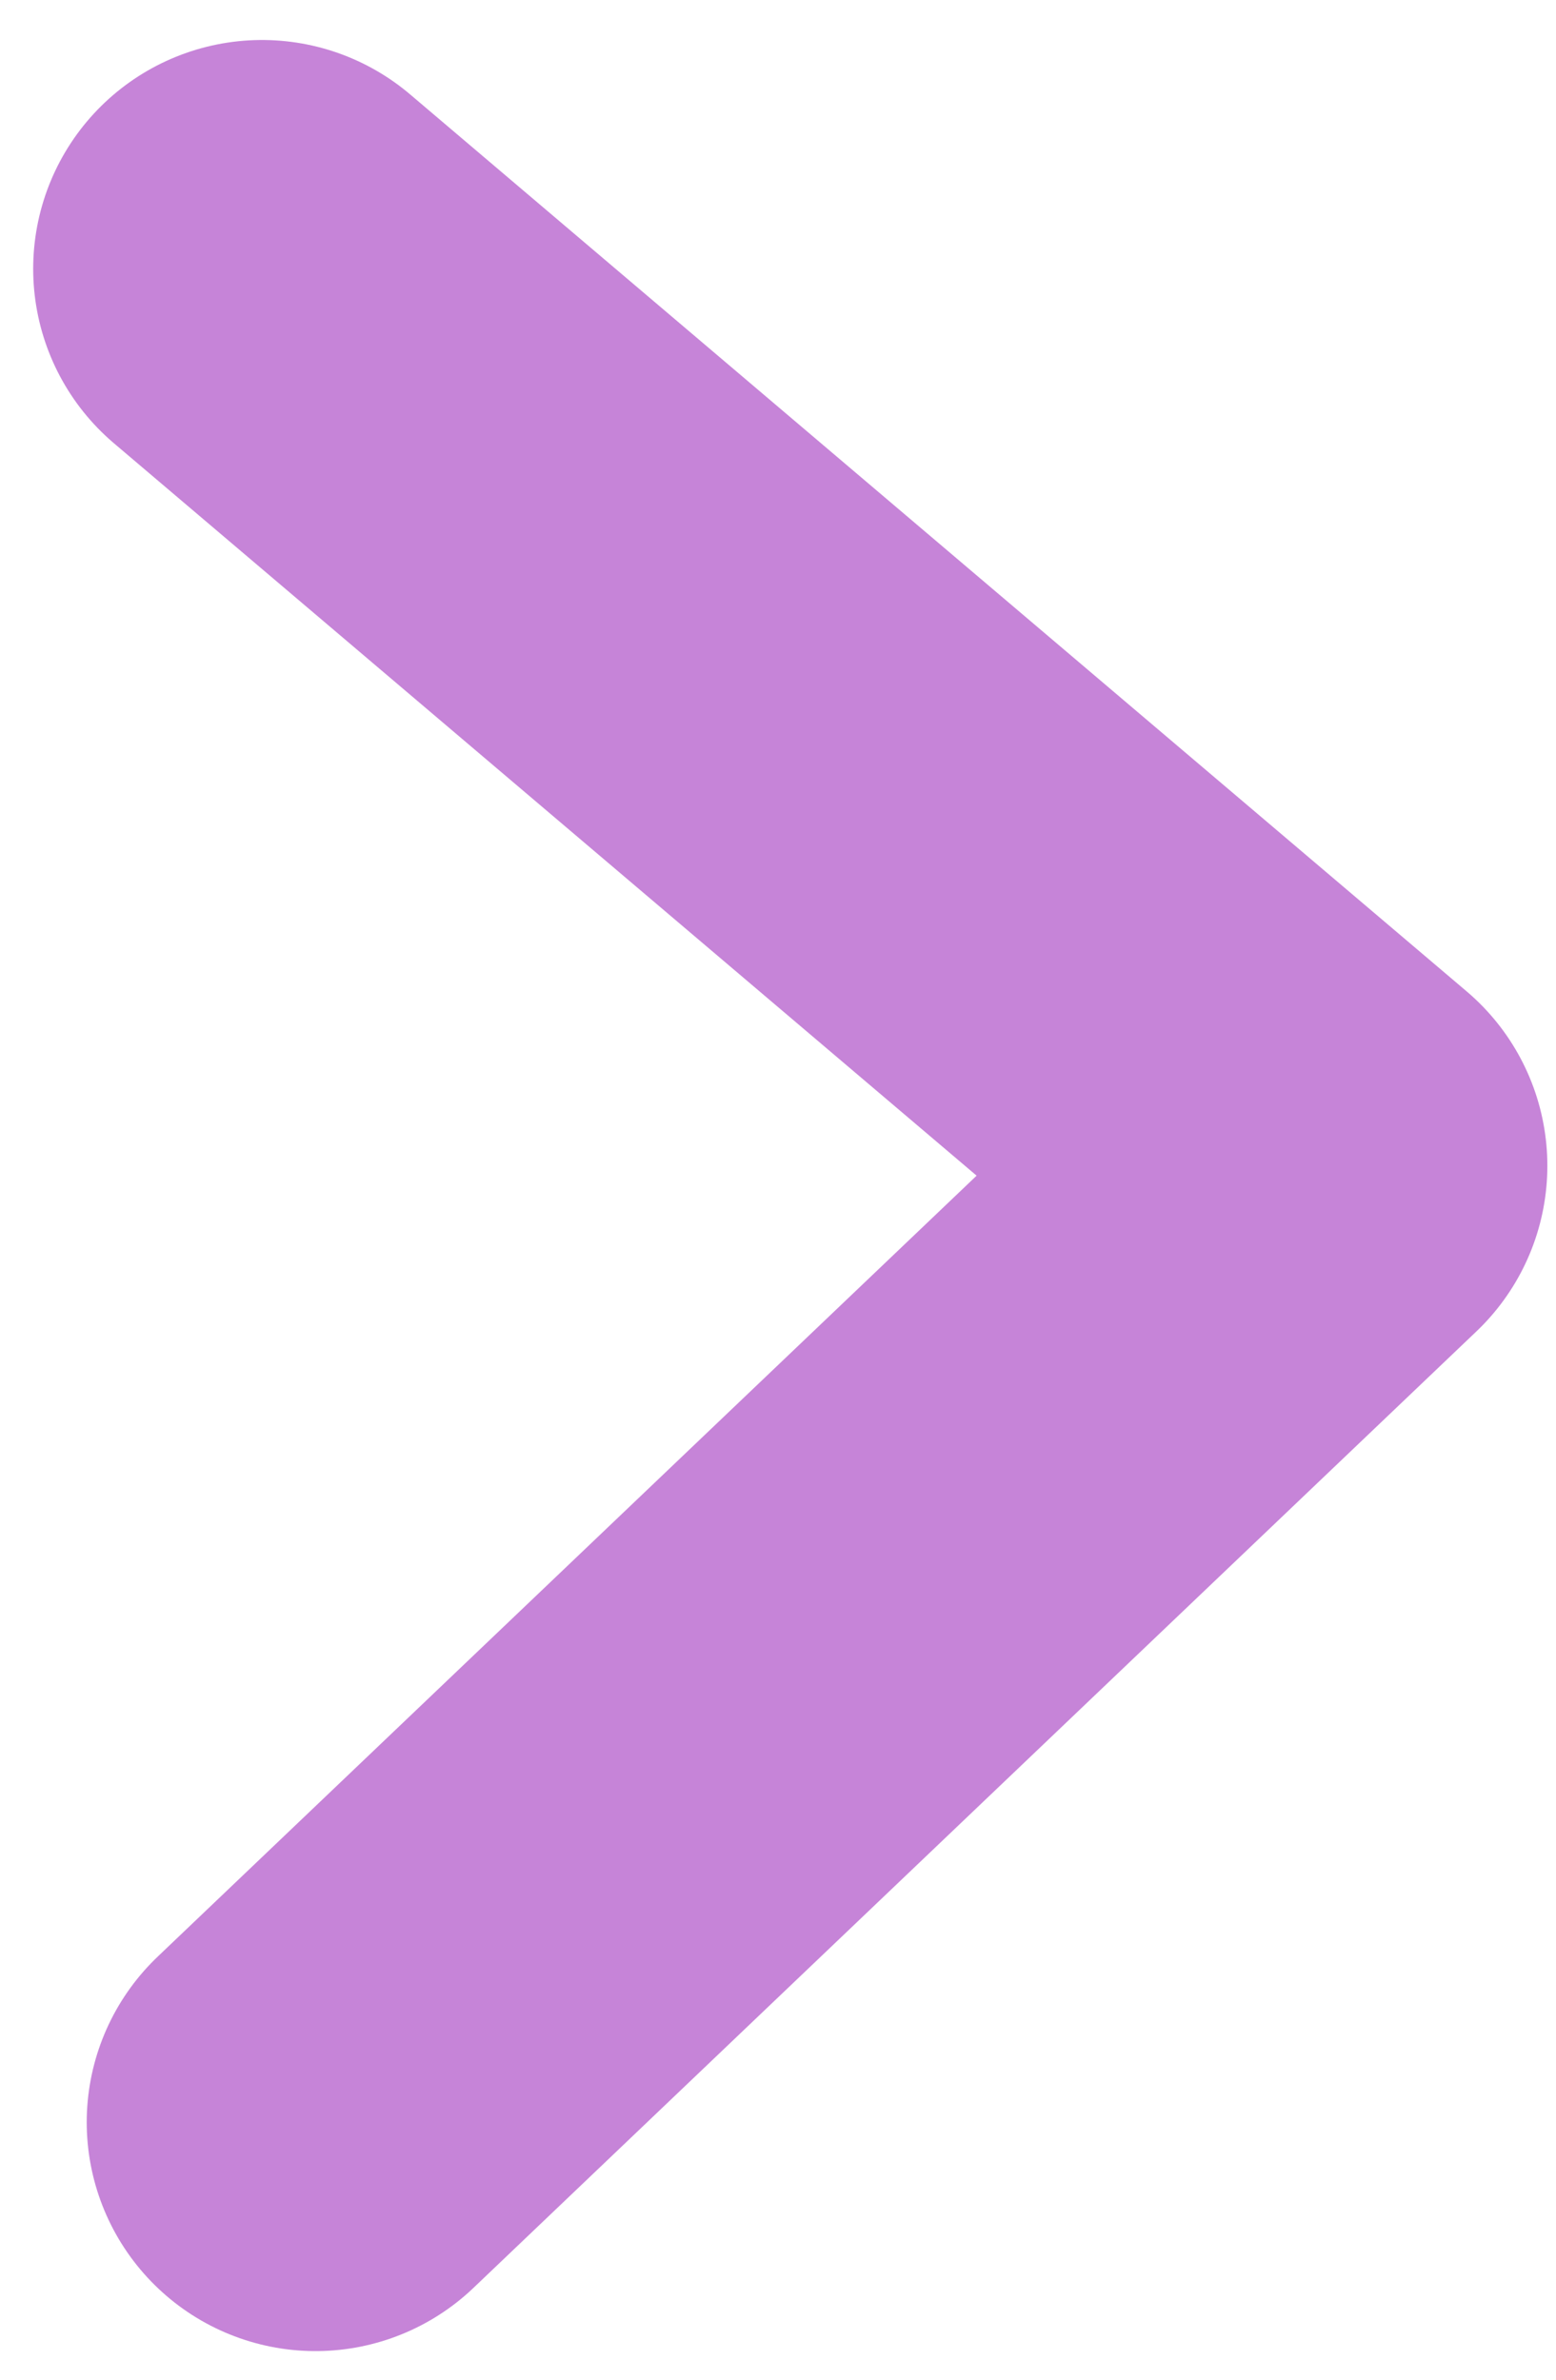 <svg width="34" height="52" viewBox="0 0 34 52" fill="none" xmlns="http://www.w3.org/2000/svg">
<path d="M6.895 46.375L28.811 25.474L5.725 5.874" stroke="#C684D8" stroke-width="10" stroke-linecap="round" stroke-linejoin="round"/>
</svg>
